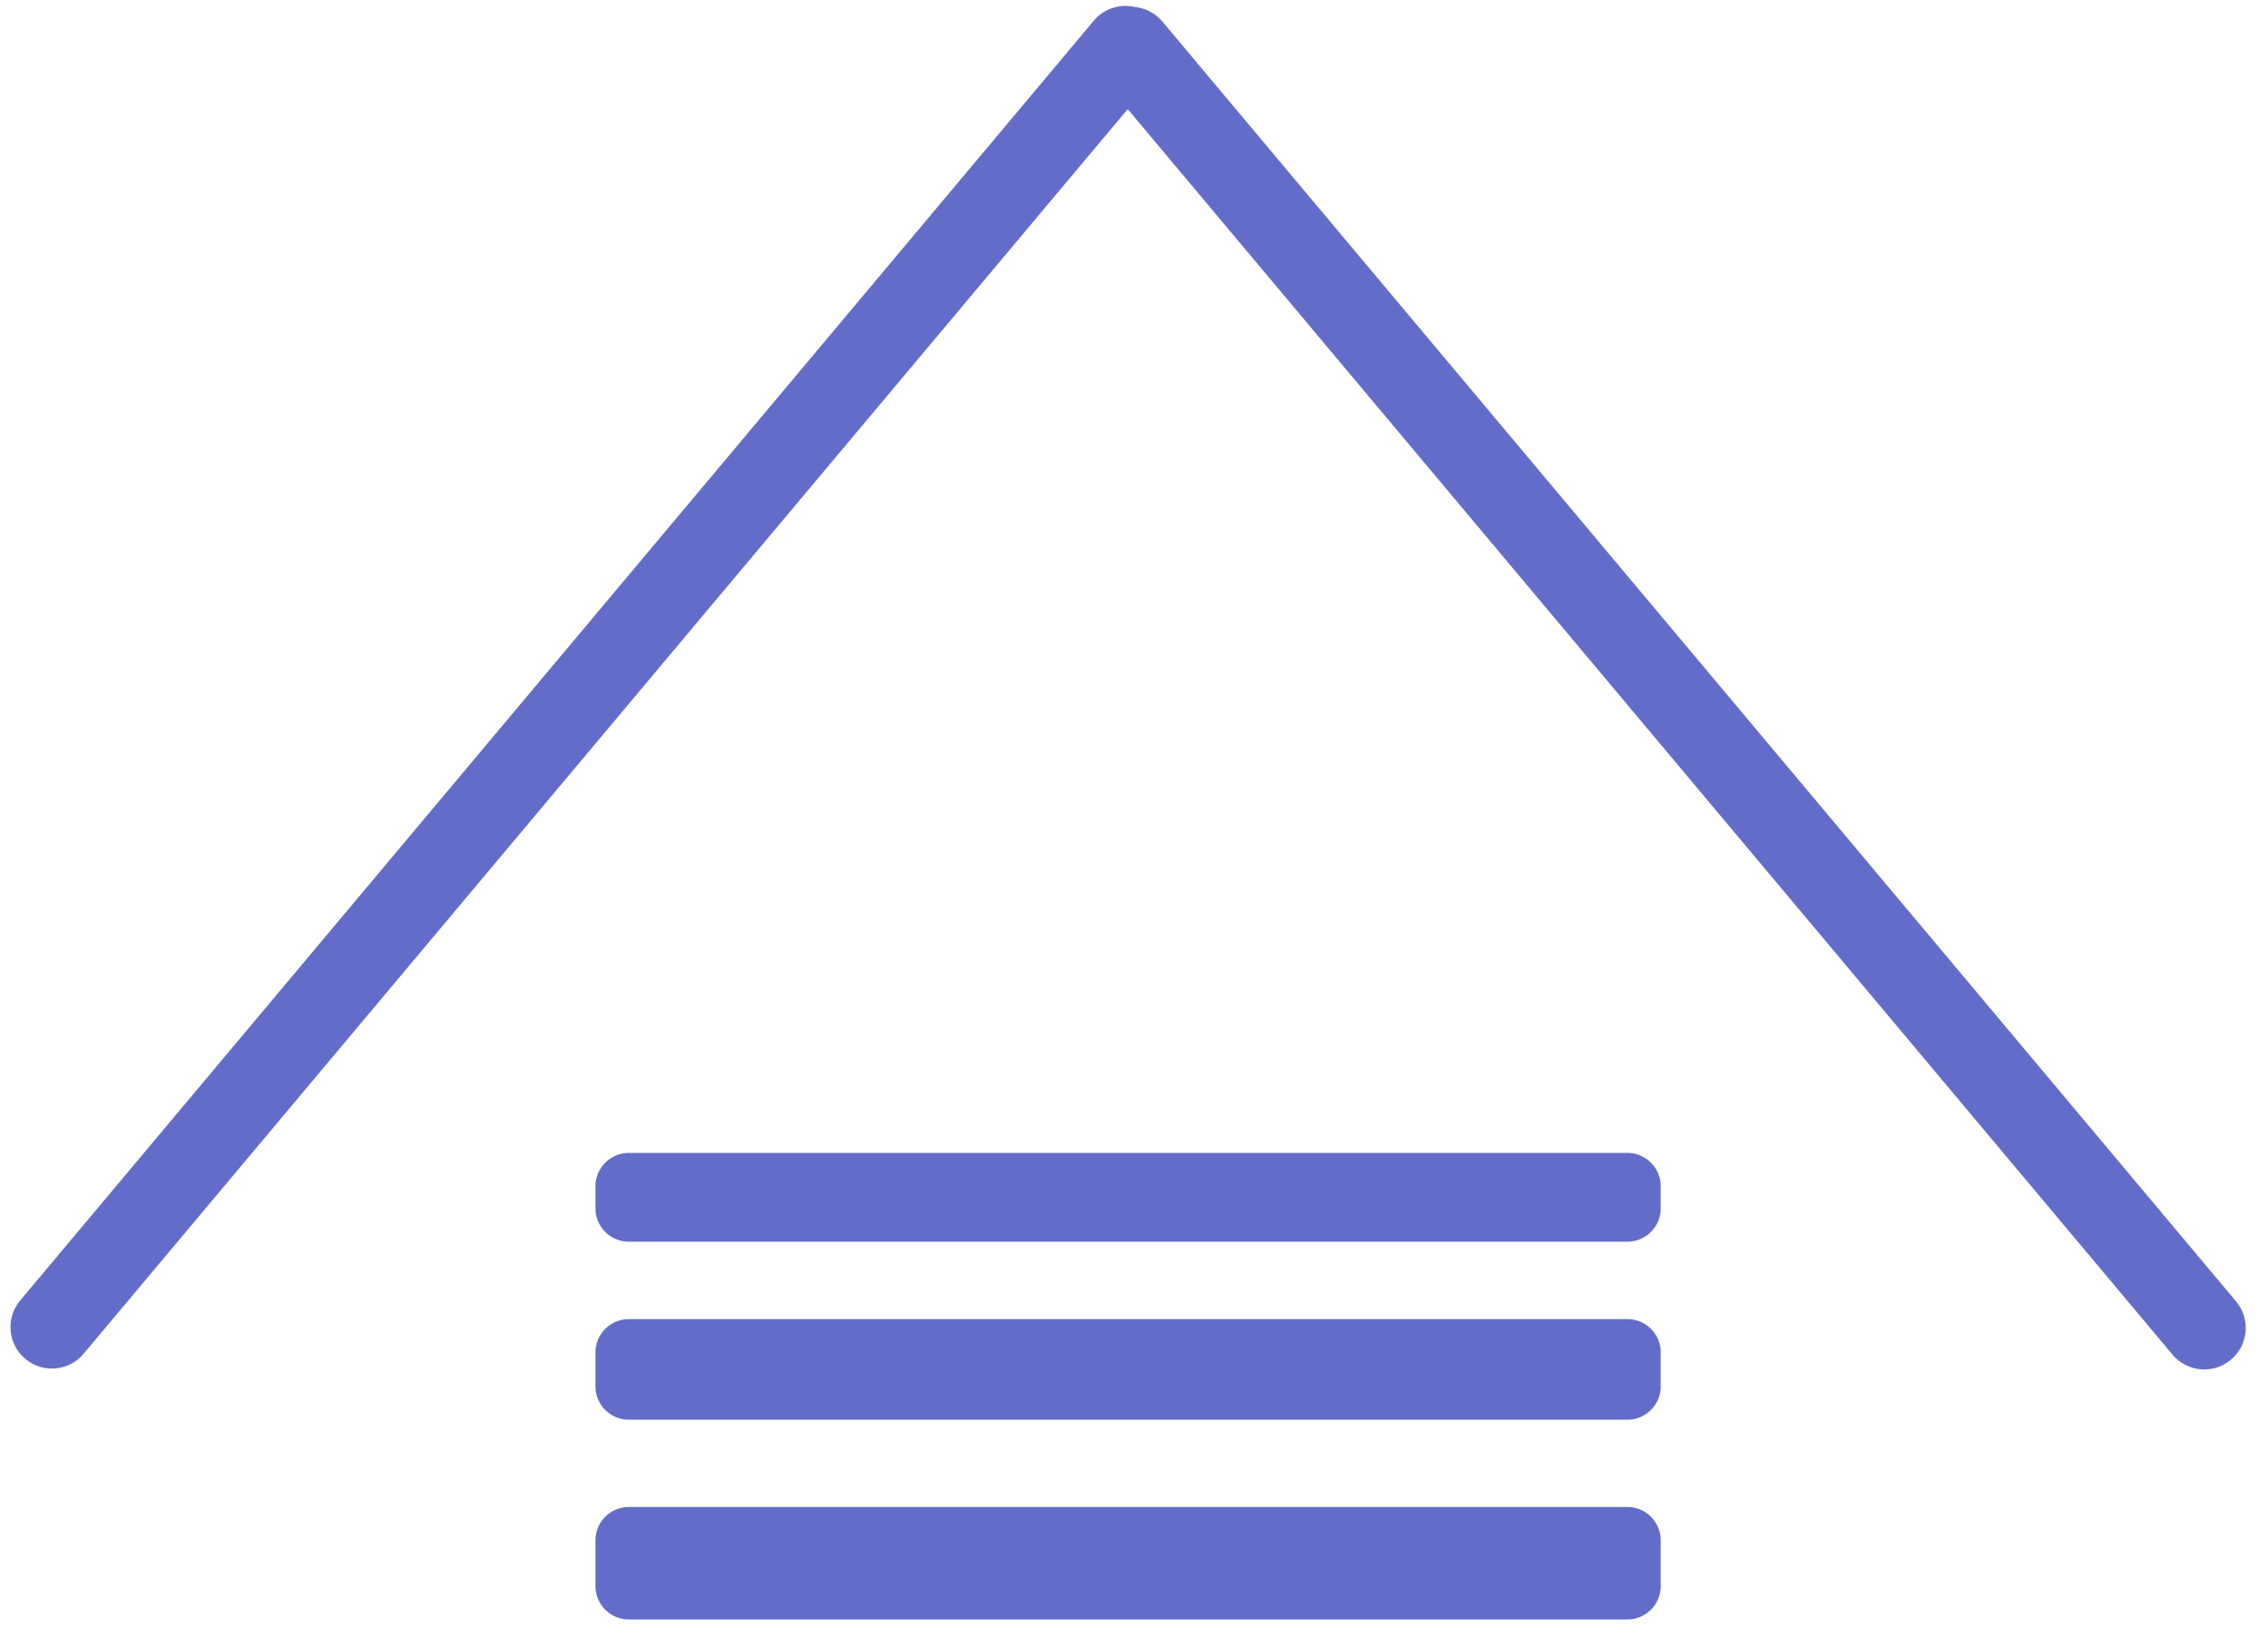 <?xml version="1.0" encoding="UTF-8" standalone="no"?>
<!DOCTYPE svg PUBLIC "-//W3C//DTD SVG 1.1//EN" "http://www.w3.org/Graphics/SVG/1.1/DTD/svg11.dtd">
<svg version="1.1" xmlns="http://www.w3.org/2000/svg" xmlns:xlink="http://www.w3.org/1999/xlink" preserveAspectRatio="xMidYMid meet" viewBox="228.129 7.486 381.684 276.574" width="377.68" height="272.57"><defs><path d="M502.79 262.08L503.01 262.1L503.24 262.13L503.46 262.17L503.68 262.22L503.9 262.28L504.11 262.35L504.32 262.42L504.52 262.5L504.72 262.59L504.92 262.69L505.11 262.79L505.3 262.91L505.48 263.02L505.66 263.15L505.83 263.28L506 263.42L506.16 263.56L506.32 263.71L506.47 263.87L506.61 264.03L506.75 264.2L506.88 264.37L507.01 264.55L507.12 264.73L507.24 264.92L507.34 265.11L507.44 265.31L507.53 265.51L507.61 265.71L507.68 265.92L507.75 266.13L507.81 266.35L507.86 266.57L507.9 266.79L507.93 267.02L507.95 267.24L507.97 267.47L507.97 267.71L507.97 275.41L507.97 275.65L507.95 275.88L507.93 276.1L507.9 276.33L507.86 276.55L507.81 276.77L507.75 276.99L507.68 277.2L507.61 277.41L507.53 277.61L507.44 277.81L507.34 278.01L507.24 278.2L507.12 278.39L507.01 278.57L506.88 278.75L506.75 278.92L506.61 279.09L506.47 279.25L506.32 279.41L506.16 279.56L506 279.7L505.83 279.84L505.66 279.97L505.48 280.1L505.3 280.21L505.11 280.32L504.92 280.43L504.72 280.53L504.52 280.62L504.32 280.7L504.11 280.77L503.9 280.84L503.68 280.9L503.46 280.94L503.24 280.99L503.01 281.02L502.79 281.04L502.56 281.05L502.32 281.06L333.62 281.06L333.39 281.05L333.15 281.04L332.93 281.02L332.7 280.99L332.48 280.94L332.26 280.9L332.05 280.84L331.83 280.77L331.62 280.7L331.42 280.62L331.22 280.53L331.02 280.43L330.83 280.32L330.64 280.21L330.46 280.1L330.28 279.97L330.11 279.84L329.94 279.7L329.78 279.56L329.62 279.41L329.47 279.25L329.33 279.09L329.19 278.92L329.06 278.75L328.94 278.57L328.82 278.39L328.71 278.2L328.6 278.01L328.5 277.81L328.41 277.61L328.33 277.41L328.26 277.2L328.19 276.99L328.14 276.77L328.09 276.55L328.04 276.33L328.01 276.1L327.99 275.88L327.98 275.65L327.97 275.41L327.97 267.71L327.98 267.47L327.99 267.24L328.01 267.02L328.04 266.79L328.09 266.57L328.14 266.35L328.19 266.13L328.26 265.92L328.33 265.71L328.41 265.51L328.5 265.31L328.6 265.11L328.71 264.92L328.82 264.73L328.94 264.55L329.06 264.37L329.19 264.2L329.33 264.03L329.47 263.87L329.62 263.71L329.78 263.56L329.94 263.42L330.11 263.28L330.28 263.15L330.46 263.02L330.64 262.91L330.83 262.79L331.02 262.69L331.22 262.59L331.42 262.5L331.62 262.42L331.83 262.35L332.05 262.28L332.26 262.22L332.48 262.17L332.7 262.13L332.93 262.1L333.15 262.08L333.39 262.06L333.62 262.06L502.32 262.06L502.56 262.06L502.79 262.08ZM502.79 230.34L503.01 230.36L503.24 230.39L503.46 230.44L503.68 230.48L503.9 230.54L504.11 230.61L504.32 230.68L504.52 230.76L504.72 230.85L504.92 230.95L505.11 231.05L505.3 231.17L505.48 231.28L505.66 231.41L505.83 231.54L506 231.68L506.16 231.82L506.32 231.97L506.47 232.13L506.61 232.29L506.75 232.46L506.88 232.63L507.01 232.81L507.12 232.99L507.24 233.18L507.34 233.37L507.44 233.57L507.53 233.77L507.61 233.97L507.68 234.18L507.75 234.39L507.81 234.61L507.86 234.83L507.9 235.05L507.93 235.28L507.95 235.5L507.97 235.73L507.97 235.97L507.97 241.67L507.97 241.91L507.95 242.14L507.93 242.36L507.9 242.59L507.86 242.81L507.81 243.03L507.75 243.25L507.68 243.46L507.61 243.67L507.53 243.87L507.44 244.07L507.34 244.27L507.24 244.46L507.12 244.65L507.01 244.83L506.88 245.01L506.75 245.18L506.61 245.35L506.47 245.51L506.32 245.67L506.16 245.82L506 245.96L505.83 246.1L505.66 246.23L505.48 246.36L505.3 246.47L505.11 246.59L504.92 246.69L504.72 246.79L504.52 246.88L504.32 246.96L504.11 247.03L503.9 247.1L503.68 247.16L503.46 247.21L503.24 247.25L503.01 247.28L502.79 247.3L502.56 247.32L502.32 247.32L333.62 247.32L333.39 247.32L333.15 247.3L332.93 247.28L332.7 247.25L332.48 247.21L332.26 247.16L332.05 247.1L331.83 247.03L331.62 246.96L331.42 246.88L331.22 246.79L331.02 246.69L330.83 246.59L330.64 246.47L330.46 246.36L330.28 246.23L330.11 246.1L329.94 245.96L329.78 245.82L329.62 245.67L329.47 245.51L329.33 245.35L329.19 245.18L329.06 245.01L328.94 244.83L328.82 244.65L328.71 244.46L328.6 244.27L328.5 244.07L328.41 243.87L328.33 243.67L328.26 243.46L328.19 243.25L328.14 243.03L328.09 242.81L328.04 242.59L328.01 242.36L327.99 242.14L327.98 241.91L327.97 241.67L327.97 235.97L327.98 235.73L327.99 235.5L328.01 235.28L328.04 235.05L328.09 234.83L328.14 234.61L328.19 234.39L328.26 234.18L328.33 233.97L328.41 233.77L328.5 233.57L328.6 233.37L328.71 233.18L328.82 232.99L328.94 232.81L329.06 232.63L329.19 232.46L329.33 232.29L329.47 232.13L329.62 231.97L329.78 231.82L329.94 231.68L330.11 231.54L330.28 231.41L330.46 231.28L330.64 231.17L330.83 231.05L331.02 230.95L331.22 230.85L331.42 230.76L331.62 230.68L331.83 230.61L332.05 230.54L332.26 230.48L332.48 230.44L332.7 230.39L332.93 230.36L333.15 230.34L333.39 230.33L333.62 230.32L502.32 230.32L502.56 230.33L502.79 230.34ZM417.99 8.5L418.26 8.52L418.53 8.56L418.8 8.6L419.06 8.65L419.15 8.67L419.29 8.69L419.56 8.73L419.82 8.78L420.08 8.84L420.34 8.91L420.6 8.98L420.86 9.07L421.11 9.17L421.36 9.28L421.6 9.4L421.84 9.53L422.08 9.67L422.31 9.82L422.54 9.98L422.76 10.15L422.97 10.32L423.18 10.51L423.39 10.71L423.58 10.92L423.77 11.13L605.18 227.32L605.36 227.55L605.53 227.78L605.69 228.01L605.84 228.25L605.97 228.49L606.1 228.74L606.22 228.99L606.32 229.24L606.42 229.5L606.51 229.76L606.58 230.02L606.64 230.29L606.7 230.55L606.74 230.82L606.78 231.09L606.8 231.36L606.81 231.62L606.81 231.89L606.81 232.16L606.79 232.43L606.76 232.7L606.72 232.96L606.67 233.23L606.61 233.49L606.54 233.75L606.46 234.01L606.37 234.26L606.27 234.52L606.17 234.76L606.05 235.01L605.92 235.25L605.78 235.49L605.63 235.72L605.47 235.95L605.3 236.17L605.12 236.38L604.94 236.59L604.74 236.8L604.53 236.99L604.31 237.18L604.09 237.36L603.86 237.53L603.62 237.69L603.38 237.84L603.14 237.98L602.89 238.11L602.64 238.22L602.39 238.33L602.13 238.43L601.87 238.51L601.61 238.59L601.35 238.65L601.08 238.71L600.81 238.75L600.55 238.78L600.28 238.81L600.01 238.82L599.74 238.82L599.47 238.81L599.2 238.79L598.94 238.77L598.67 238.73L598.41 238.68L598.14 238.62L597.88 238.55L597.62 238.47L597.37 238.38L597.12 238.28L596.87 238.17L596.62 238.05L596.38 237.92L596.15 237.79L595.91 237.64L595.69 237.48L595.47 237.31L595.25 237.13L595.04 236.94L594.84 236.74L594.64 236.54L594.45 236.32L417.91 25.92L241.49 236.17L241.3 236.39L241.1 236.6L240.9 236.79L240.69 236.98L240.48 237.16L240.25 237.33L240.03 237.49L239.8 237.64L239.56 237.78L239.32 237.9L239.07 238.02L238.82 238.13L238.57 238.23L238.32 238.32L238.06 238.4L237.8 238.47L237.54 238.53L237.27 238.58L237.01 238.62L236.74 238.64L236.47 238.66L236.2 238.67L235.93 238.67L235.66 238.66L235.4 238.63L235.13 238.6L234.86 238.56L234.6 238.5L234.33 238.44L234.07 238.36L233.81 238.28L233.55 238.18L233.3 238.08L233.05 237.96L232.8 237.83L232.56 237.69L232.32 237.54L232.08 237.38L231.85 237.21L231.63 237.03L231.41 236.84L231.2 236.65L231.01 236.44L230.82 236.23L230.64 236.02L230.47 235.8L230.31 235.57L230.16 235.34L230.02 235.1L229.9 234.86L229.78 234.62L229.67 234.37L229.57 234.12L229.48 233.86L229.4 233.6L229.33 233.34L229.27 233.08L229.22 232.81L229.18 232.55L229.16 232.28L229.14 232.01L229.13 231.74L229.13 231.48L229.14 231.21L229.17 230.94L229.2 230.67L229.24 230.4L229.3 230.14L229.36 229.87L229.44 229.61L229.52 229.35L229.62 229.1L229.72 228.84L229.84 228.59L229.97 228.34L230.11 228.1L230.26 227.86L230.42 227.63L230.59 227.4L230.77 227.17L412.17 10.99L412.36 10.77L412.55 10.56L412.76 10.36L412.97 10.17L413.18 10L413.4 9.83L413.63 9.67L413.86 9.52L414.1 9.38L414.34 9.25L414.59 9.13L414.83 9.02L415.09 8.92L415.34 8.84L415.6 8.76L415.86 8.69L416.12 8.63L416.39 8.58L416.65 8.54L416.92 8.51L417.19 8.49L417.46 8.49L417.73 8.49L417.99 8.5ZM502.79 202.27L503.01 202.29L503.24 202.32L503.46 202.36L503.68 202.41L503.9 202.47L504.11 202.53L504.32 202.61L504.52 202.69L504.72 202.78L504.92 202.88L505.11 202.98L505.3 203.09L505.48 203.21L505.66 203.34L505.83 203.47L506 203.61L506.16 203.75L506.32 203.9L506.47 204.06L506.61 204.22L506.75 204.39L506.88 204.56L507.01 204.74L507.12 204.92L507.24 205.11L507.34 205.3L507.44 205.49L507.53 205.7L507.61 205.9L507.68 206.11L507.75 206.32L507.81 206.54L507.86 206.76L507.9 206.98L507.93 207.2L507.95 207.43L507.97 207.66L507.97 207.89L507.97 211.6L507.97 211.83L507.95 212.06L507.93 212.29L507.9 212.52L507.86 212.74L507.81 212.96L507.75 213.17L507.68 213.38L507.61 213.59L507.53 213.8L507.44 214L507.34 214.19L507.24 214.39L507.12 214.57L507.01 214.76L506.88 214.93L506.75 215.11L506.61 215.27L506.47 215.44L506.32 215.59L506.16 215.74L506 215.89L505.83 216.03L505.66 216.16L505.48 216.28L505.3 216.4L505.11 216.51L504.92 216.62L504.72 216.71L504.52 216.8L504.32 216.88L504.11 216.96L503.9 217.02L503.68 217.08L503.46 217.13L503.24 217.17L503.01 217.2L502.79 217.23L502.56 217.24L502.32 217.25L333.62 217.25L333.39 217.24L333.15 217.23L332.93 217.2L332.7 217.17L332.48 217.13L332.26 217.08L332.05 217.02L331.83 216.96L331.62 216.88L331.42 216.8L331.22 216.71L331.02 216.62L330.83 216.51L330.64 216.4L330.46 216.28L330.28 216.16L330.11 216.03L329.94 215.89L329.78 215.74L329.62 215.59L329.47 215.44L329.33 215.27L329.19 215.11L329.06 214.93L328.94 214.76L328.82 214.57L328.71 214.39L328.6 214.19L328.5 214L328.41 213.8L328.33 213.59L328.26 213.38L328.19 213.17L328.14 212.96L328.09 212.74L328.04 212.52L328.01 212.29L327.99 212.06L327.98 211.83L327.97 211.6L327.97 207.89L327.98 207.66L327.99 207.43L328.01 207.2L328.04 206.98L328.09 206.76L328.14 206.54L328.19 206.32L328.26 206.11L328.33 205.9L328.41 205.7L328.5 205.49L328.6 205.3L328.71 205.11L328.82 204.92L328.94 204.74L329.06 204.56L329.19 204.39L329.33 204.22L329.47 204.06L329.62 203.9L329.78 203.75L329.94 203.61L330.11 203.47L330.28 203.34L330.46 203.21L330.64 203.09L330.83 202.98L331.02 202.88L331.22 202.78L331.42 202.69L331.62 202.61L331.83 202.53L332.05 202.47L332.26 202.41L332.48 202.36L332.7 202.32L332.93 202.29L333.15 202.27L333.39 202.25L333.62 202.25L502.32 202.25L502.56 202.25L502.79 202.27Z" id="cdC7WTIs"></path></defs><g><g><use xlink:href="#cdC7WTIs" opacity="1" fill="#636dc9" fill-opacity="1"></use></g></g></svg>
